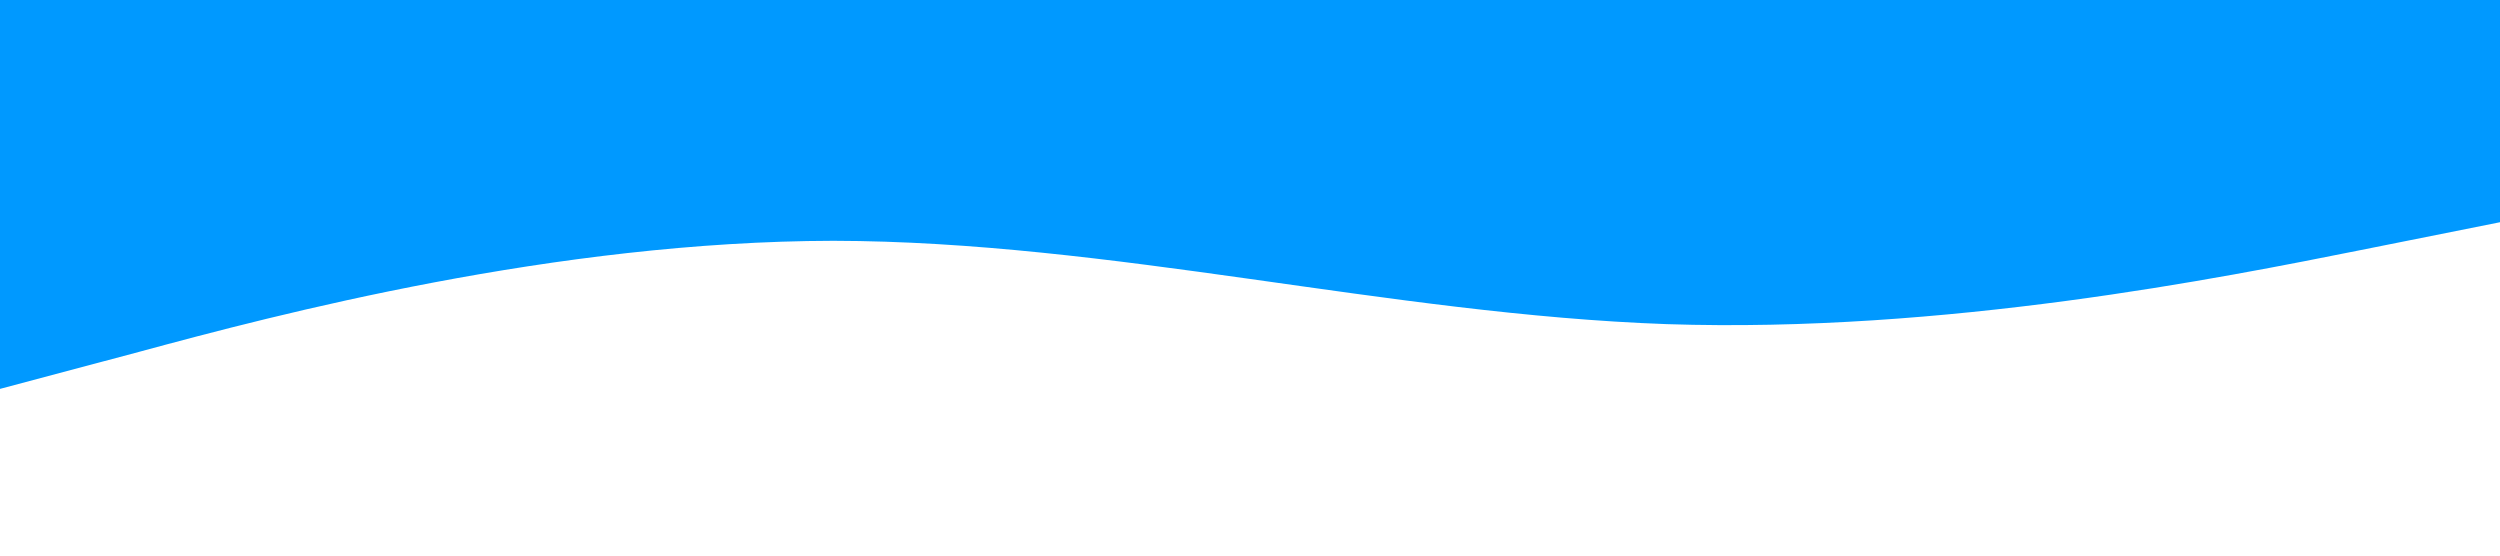 <svg xmlns="http://www.w3.org/2000/svg" 
viewBox="0 0 1440 320">
<path fill="#0099ff" 
fill-opacity="2" d="M0,224L80,202.7C160,181,320,139,480,138.7C640,139,800,181,960,186.7C1120,192,1280,160,1360,144L1440,128L1440,0L1360,0C1280,0,1120,0,960,0C800,0,640,0,480,0C320,0,160,0,80,0L0,0Z">
</path>
</svg>